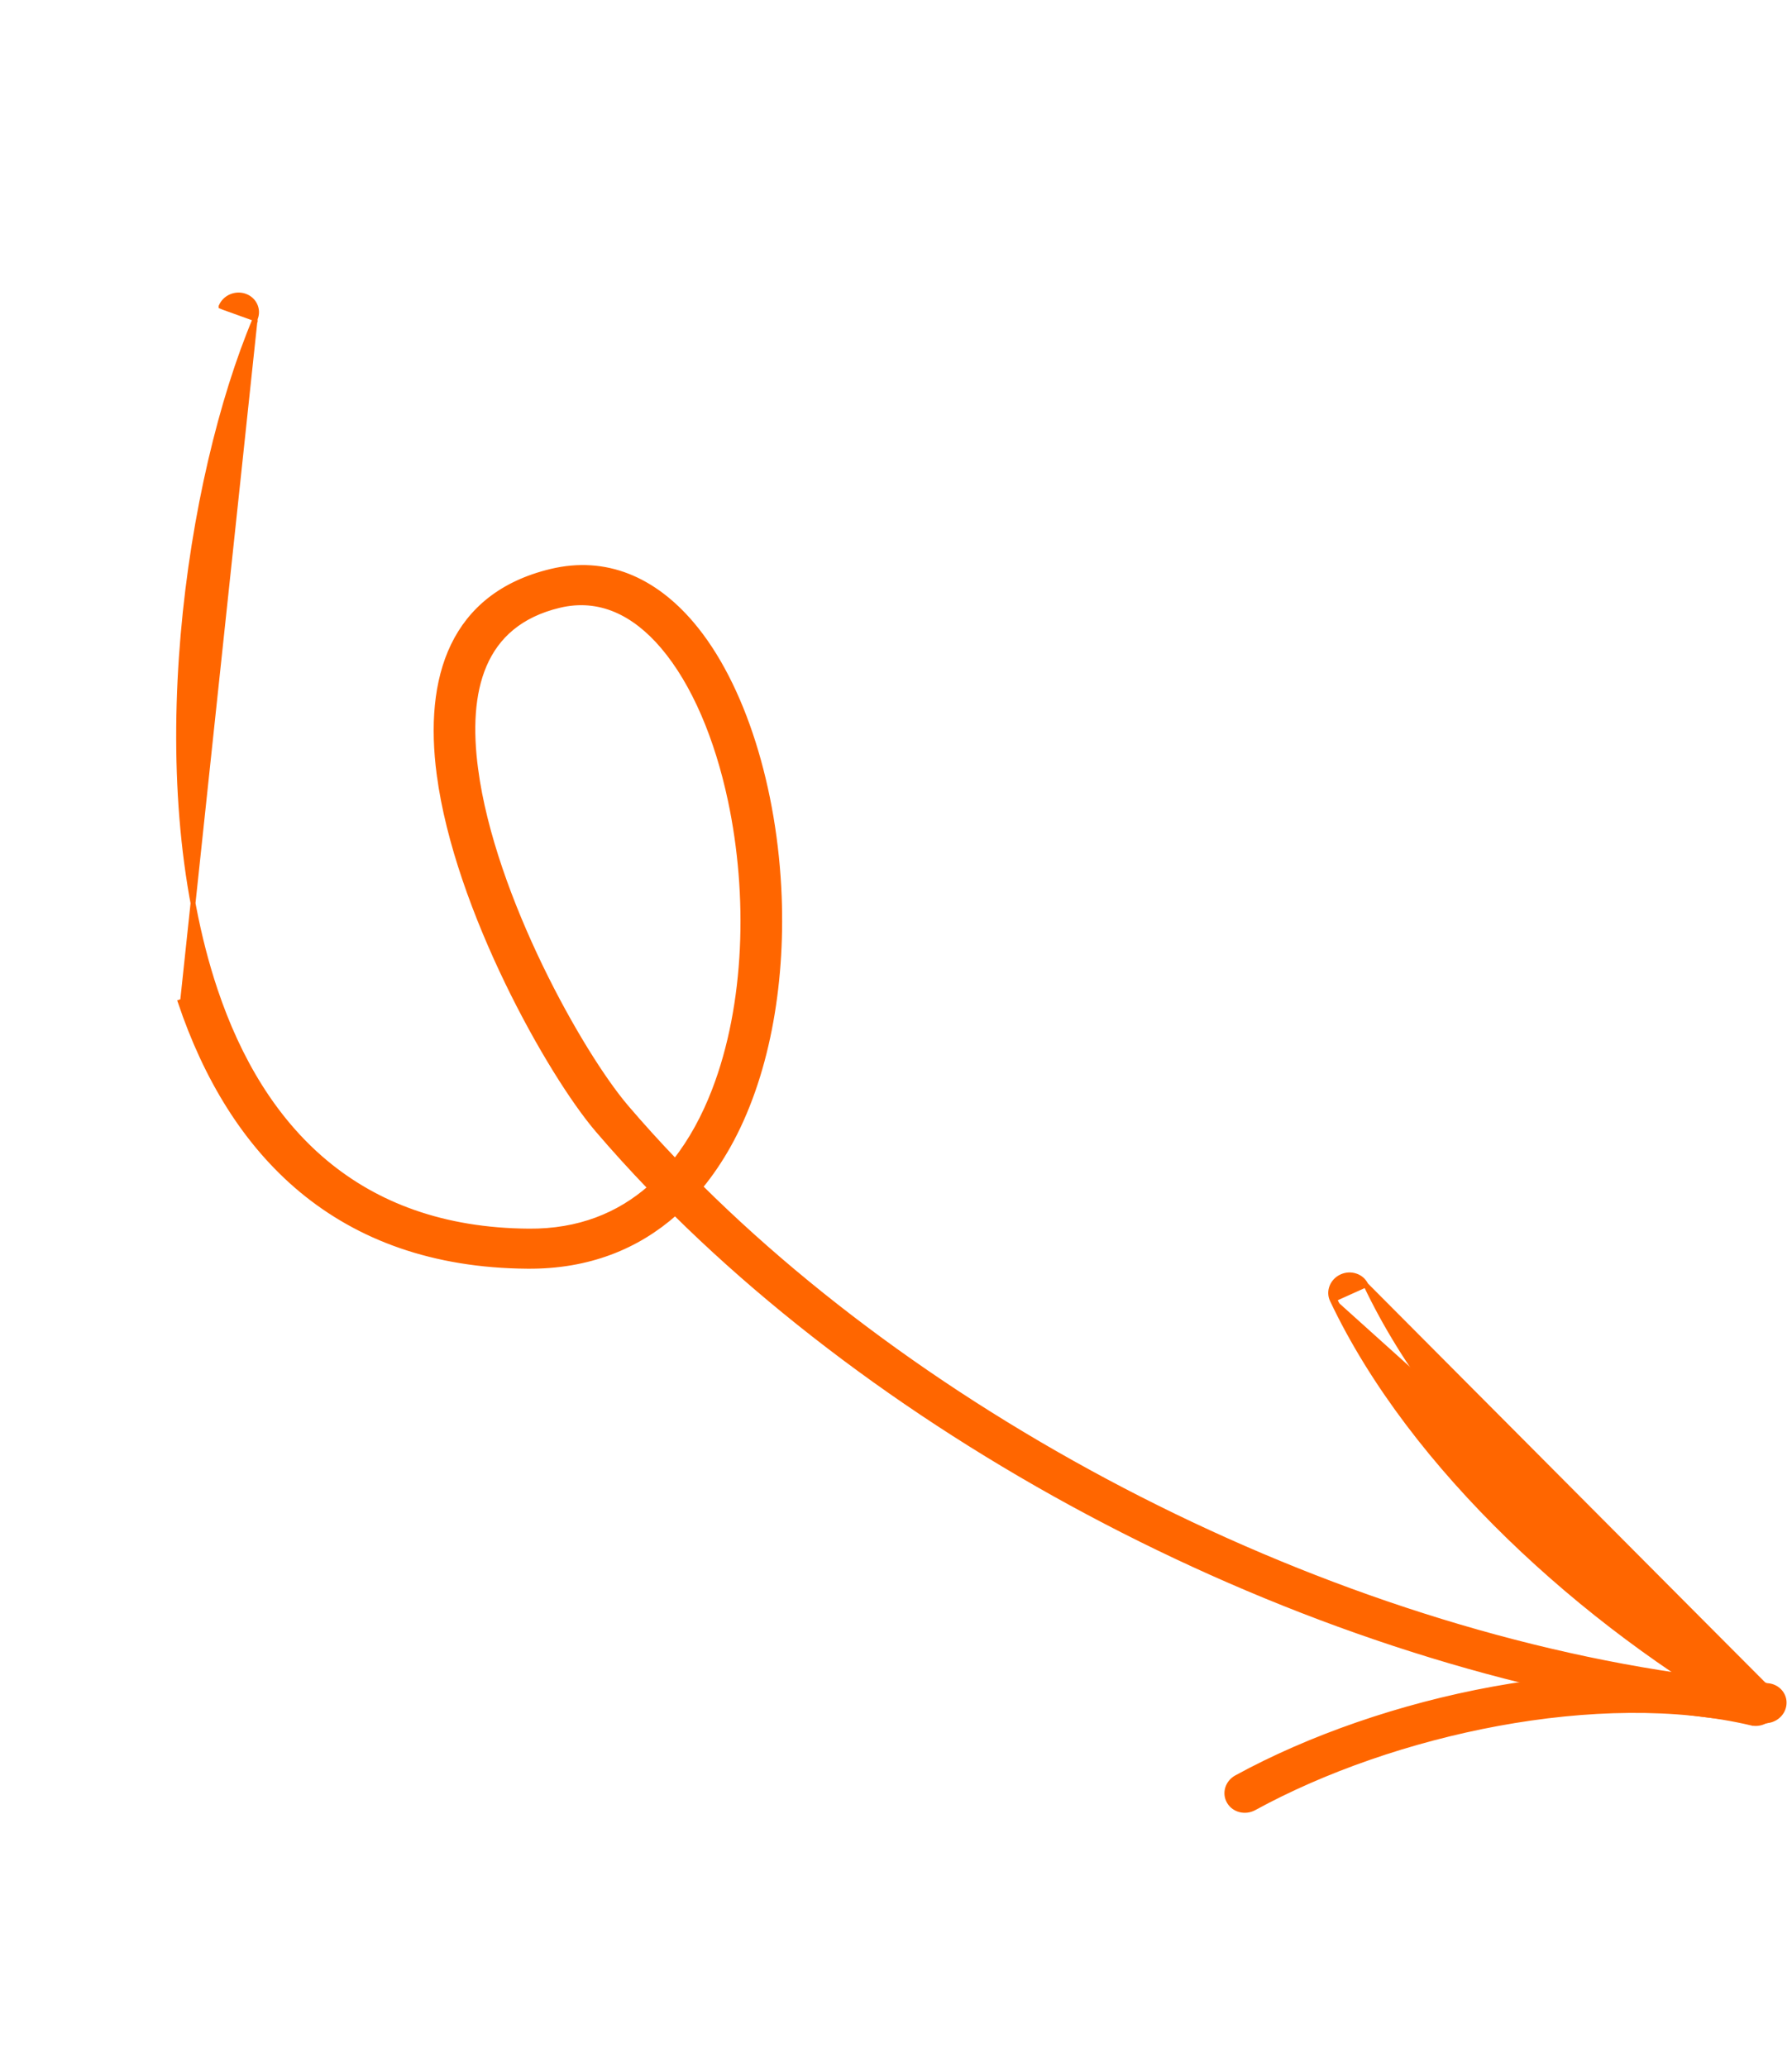 <svg width="124" height="143" viewBox="0 0 124 143" fill="none" xmlns="http://www.w3.org/2000/svg">
<path d="M17.658 22.054L17.658 22.053C17.925 21.418 17.601 20.715 16.947 20.484C16.302 20.254 15.564 20.568 15.3 21.196C15.3 21.196 15.3 21.196 15.3 21.197L15.456 21.262L17.658 22.054ZM17.658 22.054C15.326 27.595 13.396 35.523 12.67 43.914C11.944 52.306 12.424 61.146 14.9 68.515C16.505 73.289 18.958 77.431 22.491 80.389C26.022 83.345 30.643 85.128 36.601 85.169L36.601 85.169C40.057 85.195 42.819 84.062 44.981 82.166C43.715 80.851 42.504 79.519 41.351 78.171L41.351 78.171C39.699 76.239 37.27 72.424 35.1 67.935C32.929 63.444 31.01 58.262 30.39 53.591L30.558 53.569L30.39 53.591C29.946 50.242 30.166 47.14 31.358 44.666C32.555 42.183 34.721 40.349 38.125 39.529C41.935 38.61 45.261 40.103 47.86 43.159C51.427 47.349 53.638 54.609 53.92 62.036C54.156 68.222 53.06 74.541 50.37 79.313L50.369 79.314C49.802 80.314 49.169 81.251 48.463 82.107C66.976 100.463 95.912 114.496 122.322 116.615L122.323 116.615C123.013 116.673 123.529 117.255 123.445 117.936C123.365 118.61 122.731 119.095 122.044 119.041L122.044 119.041C95.118 116.878 65.64 102.616 46.717 83.923C44.09 86.253 40.712 87.631 36.515 87.602C29.953 87.556 24.822 85.612 20.889 82.358C16.959 79.106 14.237 74.554 12.475 69.312L12.636 69.258L17.658 22.054ZM43.338 76.602C44.412 77.859 45.539 79.102 46.715 80.329C47.828 78.917 48.727 77.26 49.427 75.444L49.427 75.444C51.721 69.502 51.927 61.908 50.541 55.382C49.628 51.082 48.033 47.265 45.87 44.722C43.905 42.417 41.495 41.209 38.687 41.885C35.984 42.537 34.372 44.019 33.516 46C32.656 47.992 32.554 50.506 32.916 53.224L32.772 53.243L32.916 53.224C33.503 57.65 35.326 62.579 37.397 66.865C39.469 71.152 41.781 74.779 43.338 76.602Z" fill="#FF6600" stroke="#FF6600" stroke-width="0.339"/>
<path d="M94.513 88.889L94.513 88.889C94.223 88.278 93.468 88.033 92.837 88.317C92.202 88.602 91.899 89.325 92.19 89.939M94.513 88.889L92.343 89.866M94.513 88.889C99.818 100.106 111.385 110.485 122.566 116.829M94.513 88.889L122.482 116.976M92.19 89.939L92.343 89.866M92.19 89.939C92.19 89.939 92.19 89.939 92.19 89.939L92.343 89.866M92.19 89.939C97.701 101.588 109.656 112.368 121.225 118.93C121.819 119.267 122.598 119.073 122.97 118.5C123.347 117.921 123.166 117.169 122.566 116.829M92.343 89.866C97.834 101.474 109.759 112.231 121.308 118.782C121.824 119.075 122.504 118.906 122.828 118.408C123.152 117.91 122.997 117.268 122.482 116.976M122.566 116.829C122.566 116.829 122.566 116.829 122.566 116.829L122.482 116.976M122.566 116.829L122.482 116.976" fill="#FF6600" stroke="#FF6600" stroke-width="0.339"/>
<path d="M86.78 125.076C86.173 125.408 85.397 125.227 85.056 124.641C84.71 124.052 84.947 123.309 85.558 122.974L85.558 122.974C95.686 117.432 110.752 114.218 121.859 116.835C122.535 116.993 122.941 117.656 122.751 118.314L122.751 118.315C122.559 118.967 121.859 119.356 121.189 119.197L121.228 119.032L121.189 119.197C110.687 116.722 96.396 119.814 86.78 125.076ZM86.78 125.076L86.699 124.927L86.78 125.076C86.78 125.076 86.78 125.076 86.78 125.076Z" fill="#FF6600" stroke="#FF6600" stroke-width="0.339"/>
</svg>
